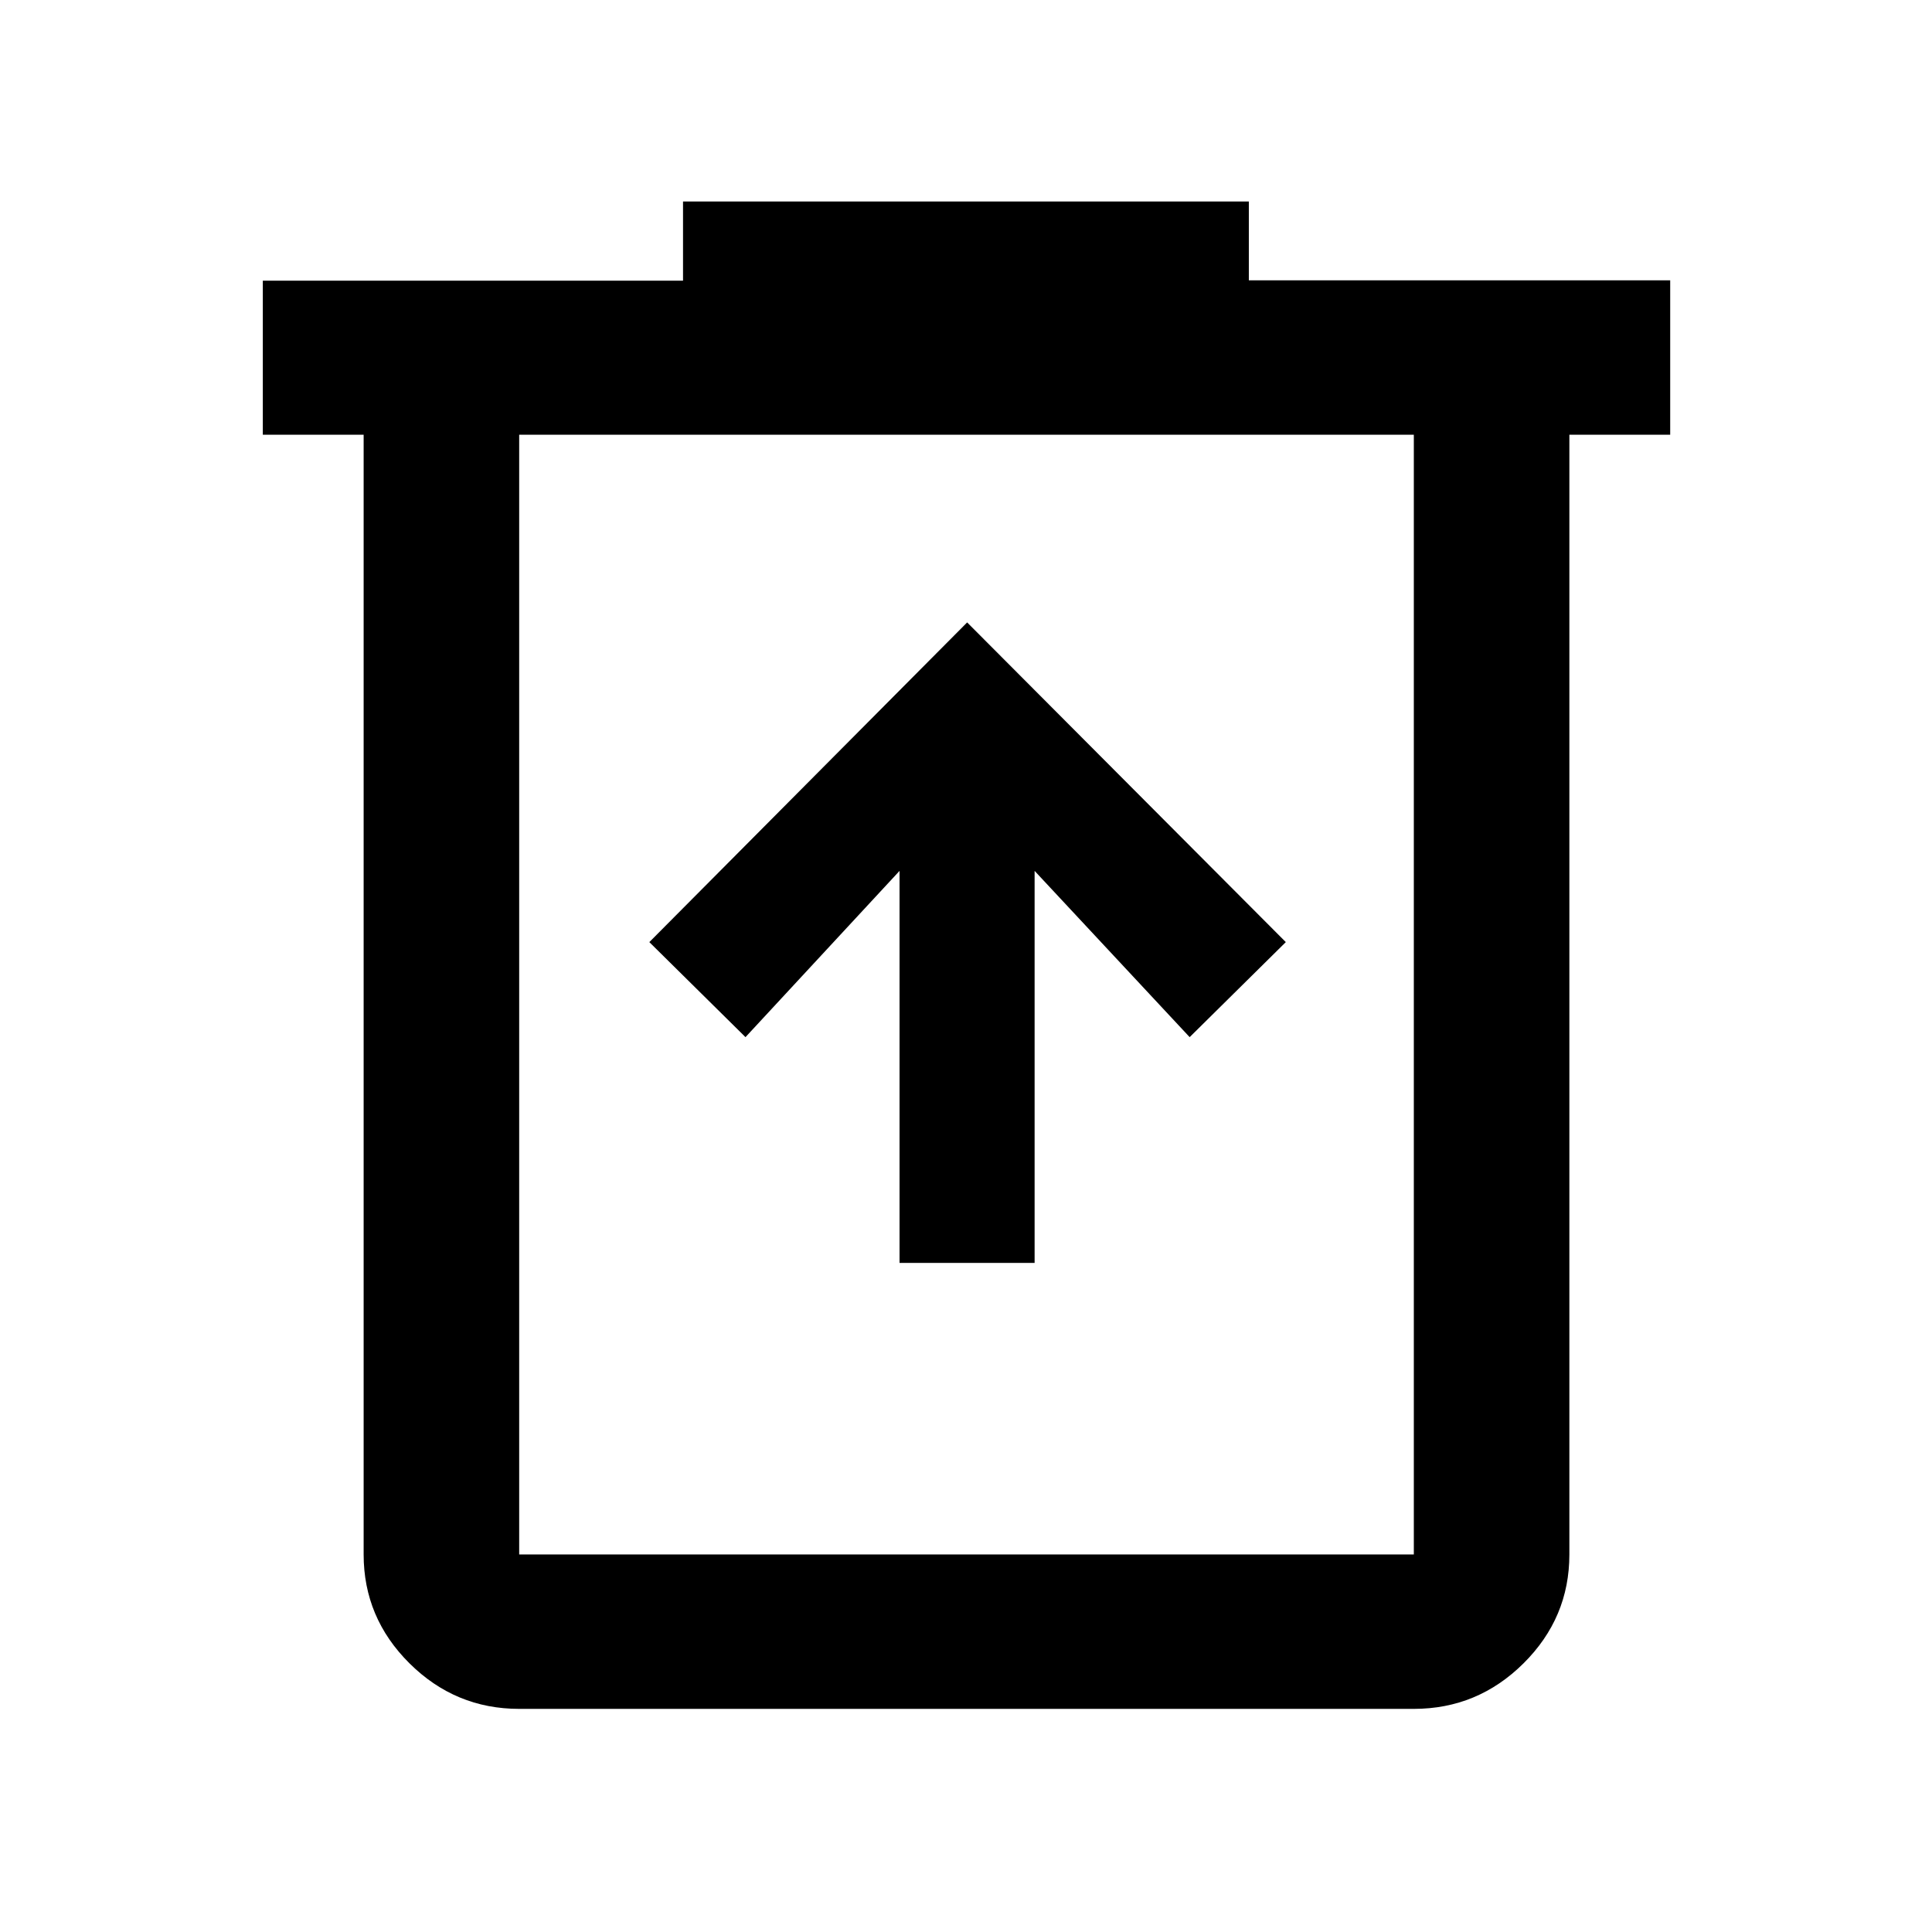 <svg xmlns="http://www.w3.org/2000/svg" height="48" viewBox="0 -960 960 960" width="48"><path d="M446.98-332.46h67.11v-194.8l77.04 82.61 47.78-47.22-158.34-158.85-157.92 158.85 47.78 47.22 76.55-82.61v194.8Zm-189 221.59q-31.71 0-54.5-22.62t-22.79-54.1v-556.39h-50.1v-76.55h208.8v-39.34h281.15v39.17h209.37v76.72h-50.1v556.39q0 31.48-22.79 54.1t-54.5 22.62H257.98Zm444.54-633.11H257.98v556.39h444.54v-556.39Zm-444.54 0v556.39-556.39Z"/></svg>
